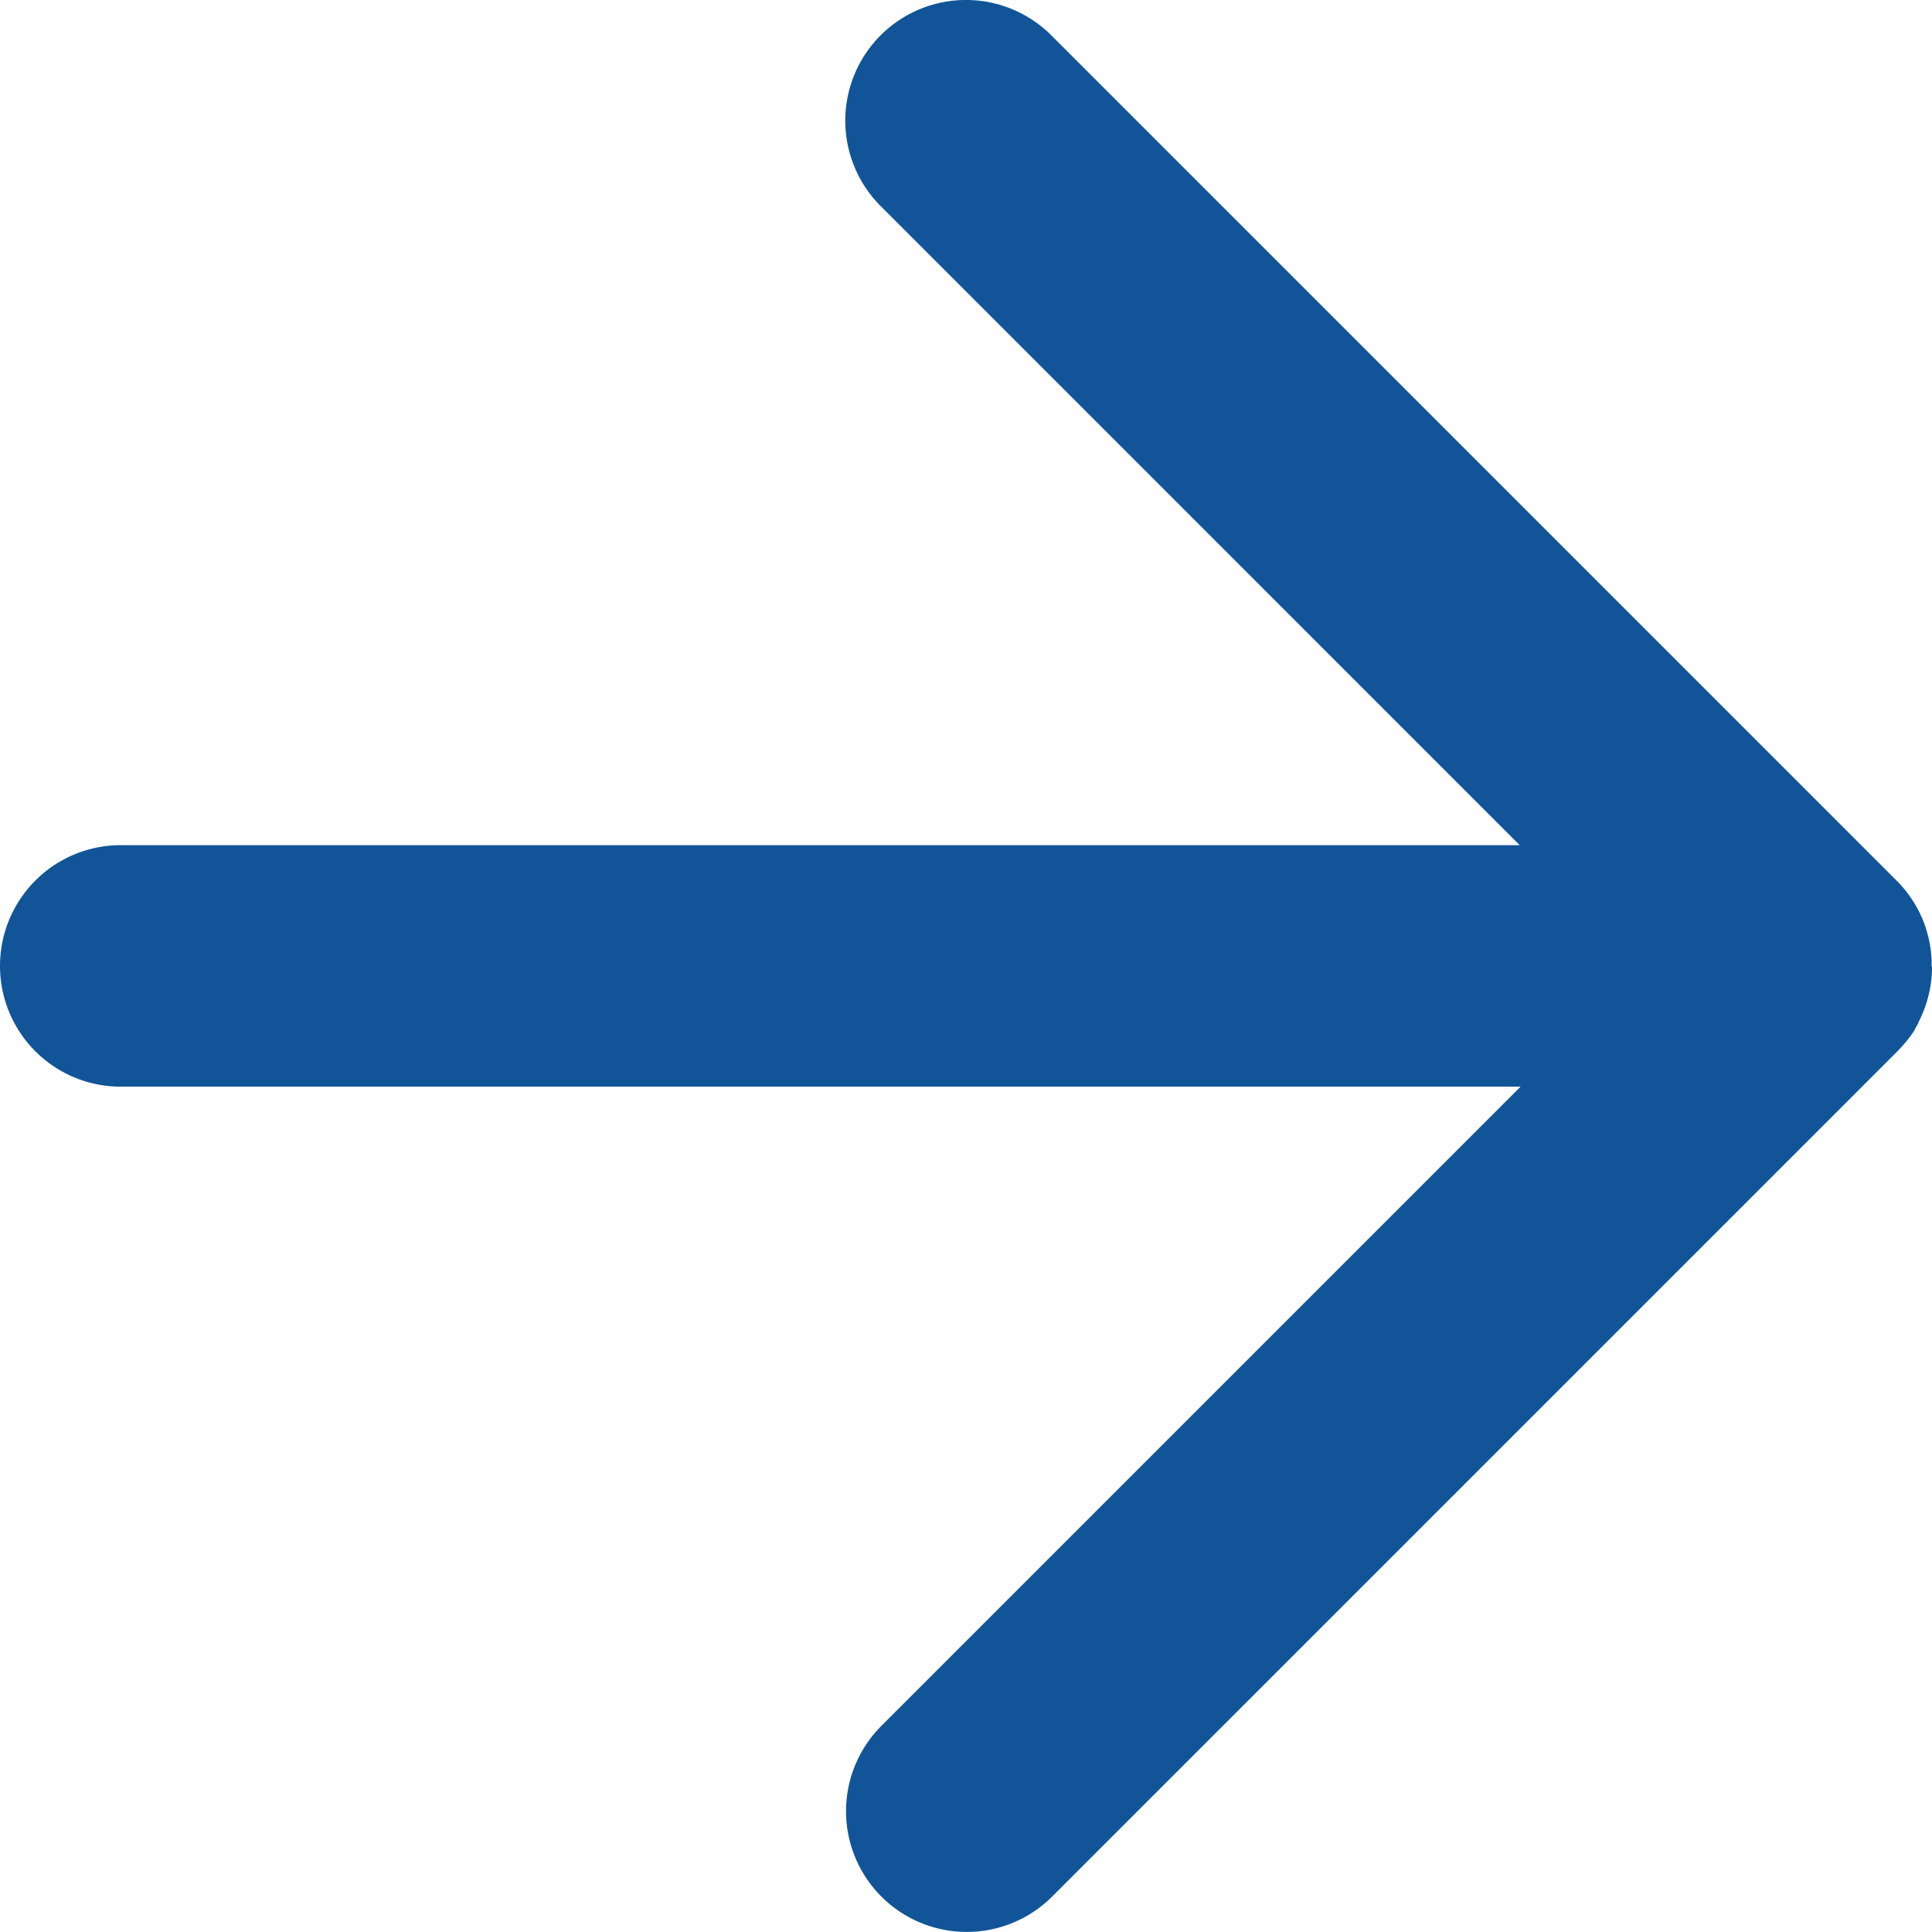 <svg xmlns="http://www.w3.org/2000/svg" width="24" height="24" viewBox="0 0 24 24">
  <path id="arrow-right" d="M-2976-1071h-.036a1.493,1.493,0,0,1-.627-.154h0l-.028-.014h-.007l-.023-.012-.015-.009-.014-.008-.021-.013h-.008l-.025-.016h0l-.028-.019h0a1.5,1.5,0,0,1-.128-.1h0l-.02-.017-.009-.008-.017-.016-.011-.01-.017-.016-.011-.01-.008-.008-10.5-10.5a1.5,1.5,0,0,1,0-2.121,1.5,1.5,0,0,1,2.121,0l7.94,7.94V-1093.5a1.5,1.5,0,0,1,1.5-1.5,1.5,1.5,0,0,1,1.5,1.5v17.378l7.94-7.939a1.5,1.5,0,0,1,2.12,0,1.5,1.5,0,0,1,0,2.121l-10.5,10.5a1.506,1.506,0,0,1-.409.291h0l-.025.011-.017.008-.013.006-.027.011h0a1.493,1.493,0,0,1-.491.108H-2976Z" transform="translate(1095 -2963.993) rotate(-90)" fill="#115598"/>
</svg>
